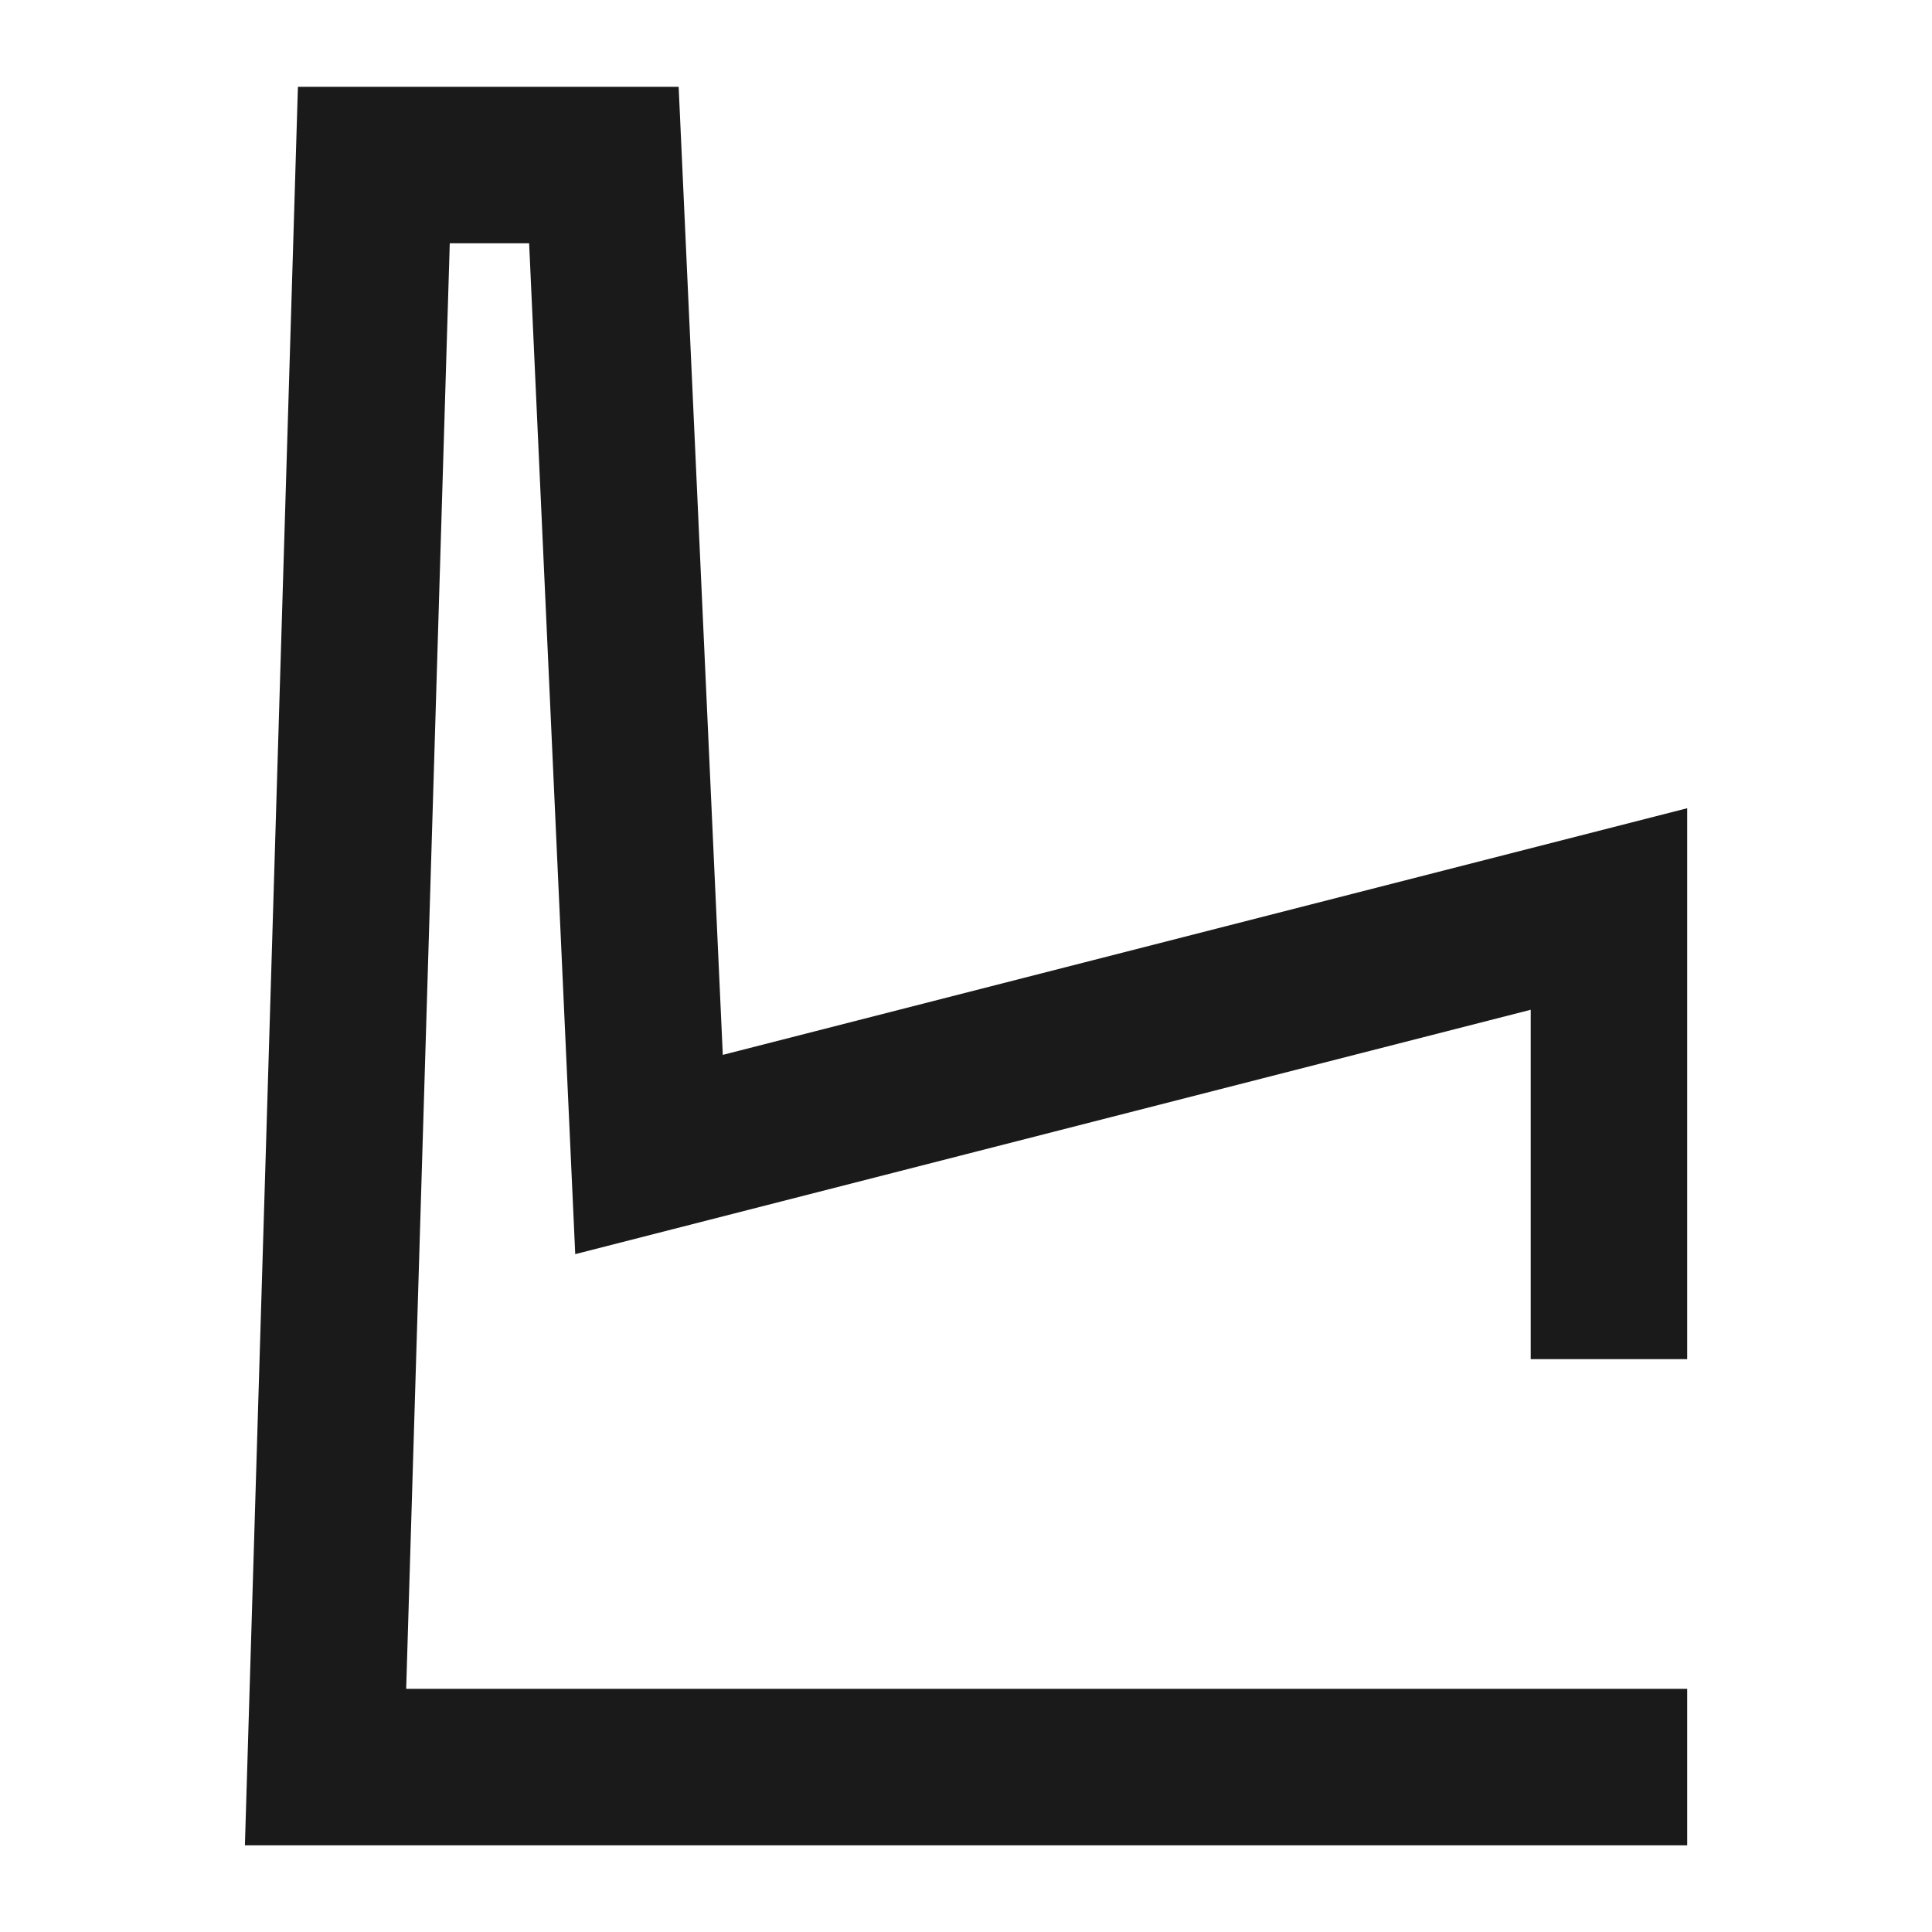 <?xml version="1.0" encoding="UTF-8"?>
<svg version="1.1" viewBox="0 0 14 14" xmlns="http://www.w3.org/2000/svg">
 <path d="m11.659 12.805h-9.3l0.35-11.609h1.667l0.327 7.17 6.956-1.779-2e-6 2.695" fill="none" stroke="#1a1a1a" stroke-dashoffset="2.1" stroke-linecap="square" stroke-miterlimit="3" stroke-width="1.134" style="paint-order:stroke markers fill"/>
</svg>
